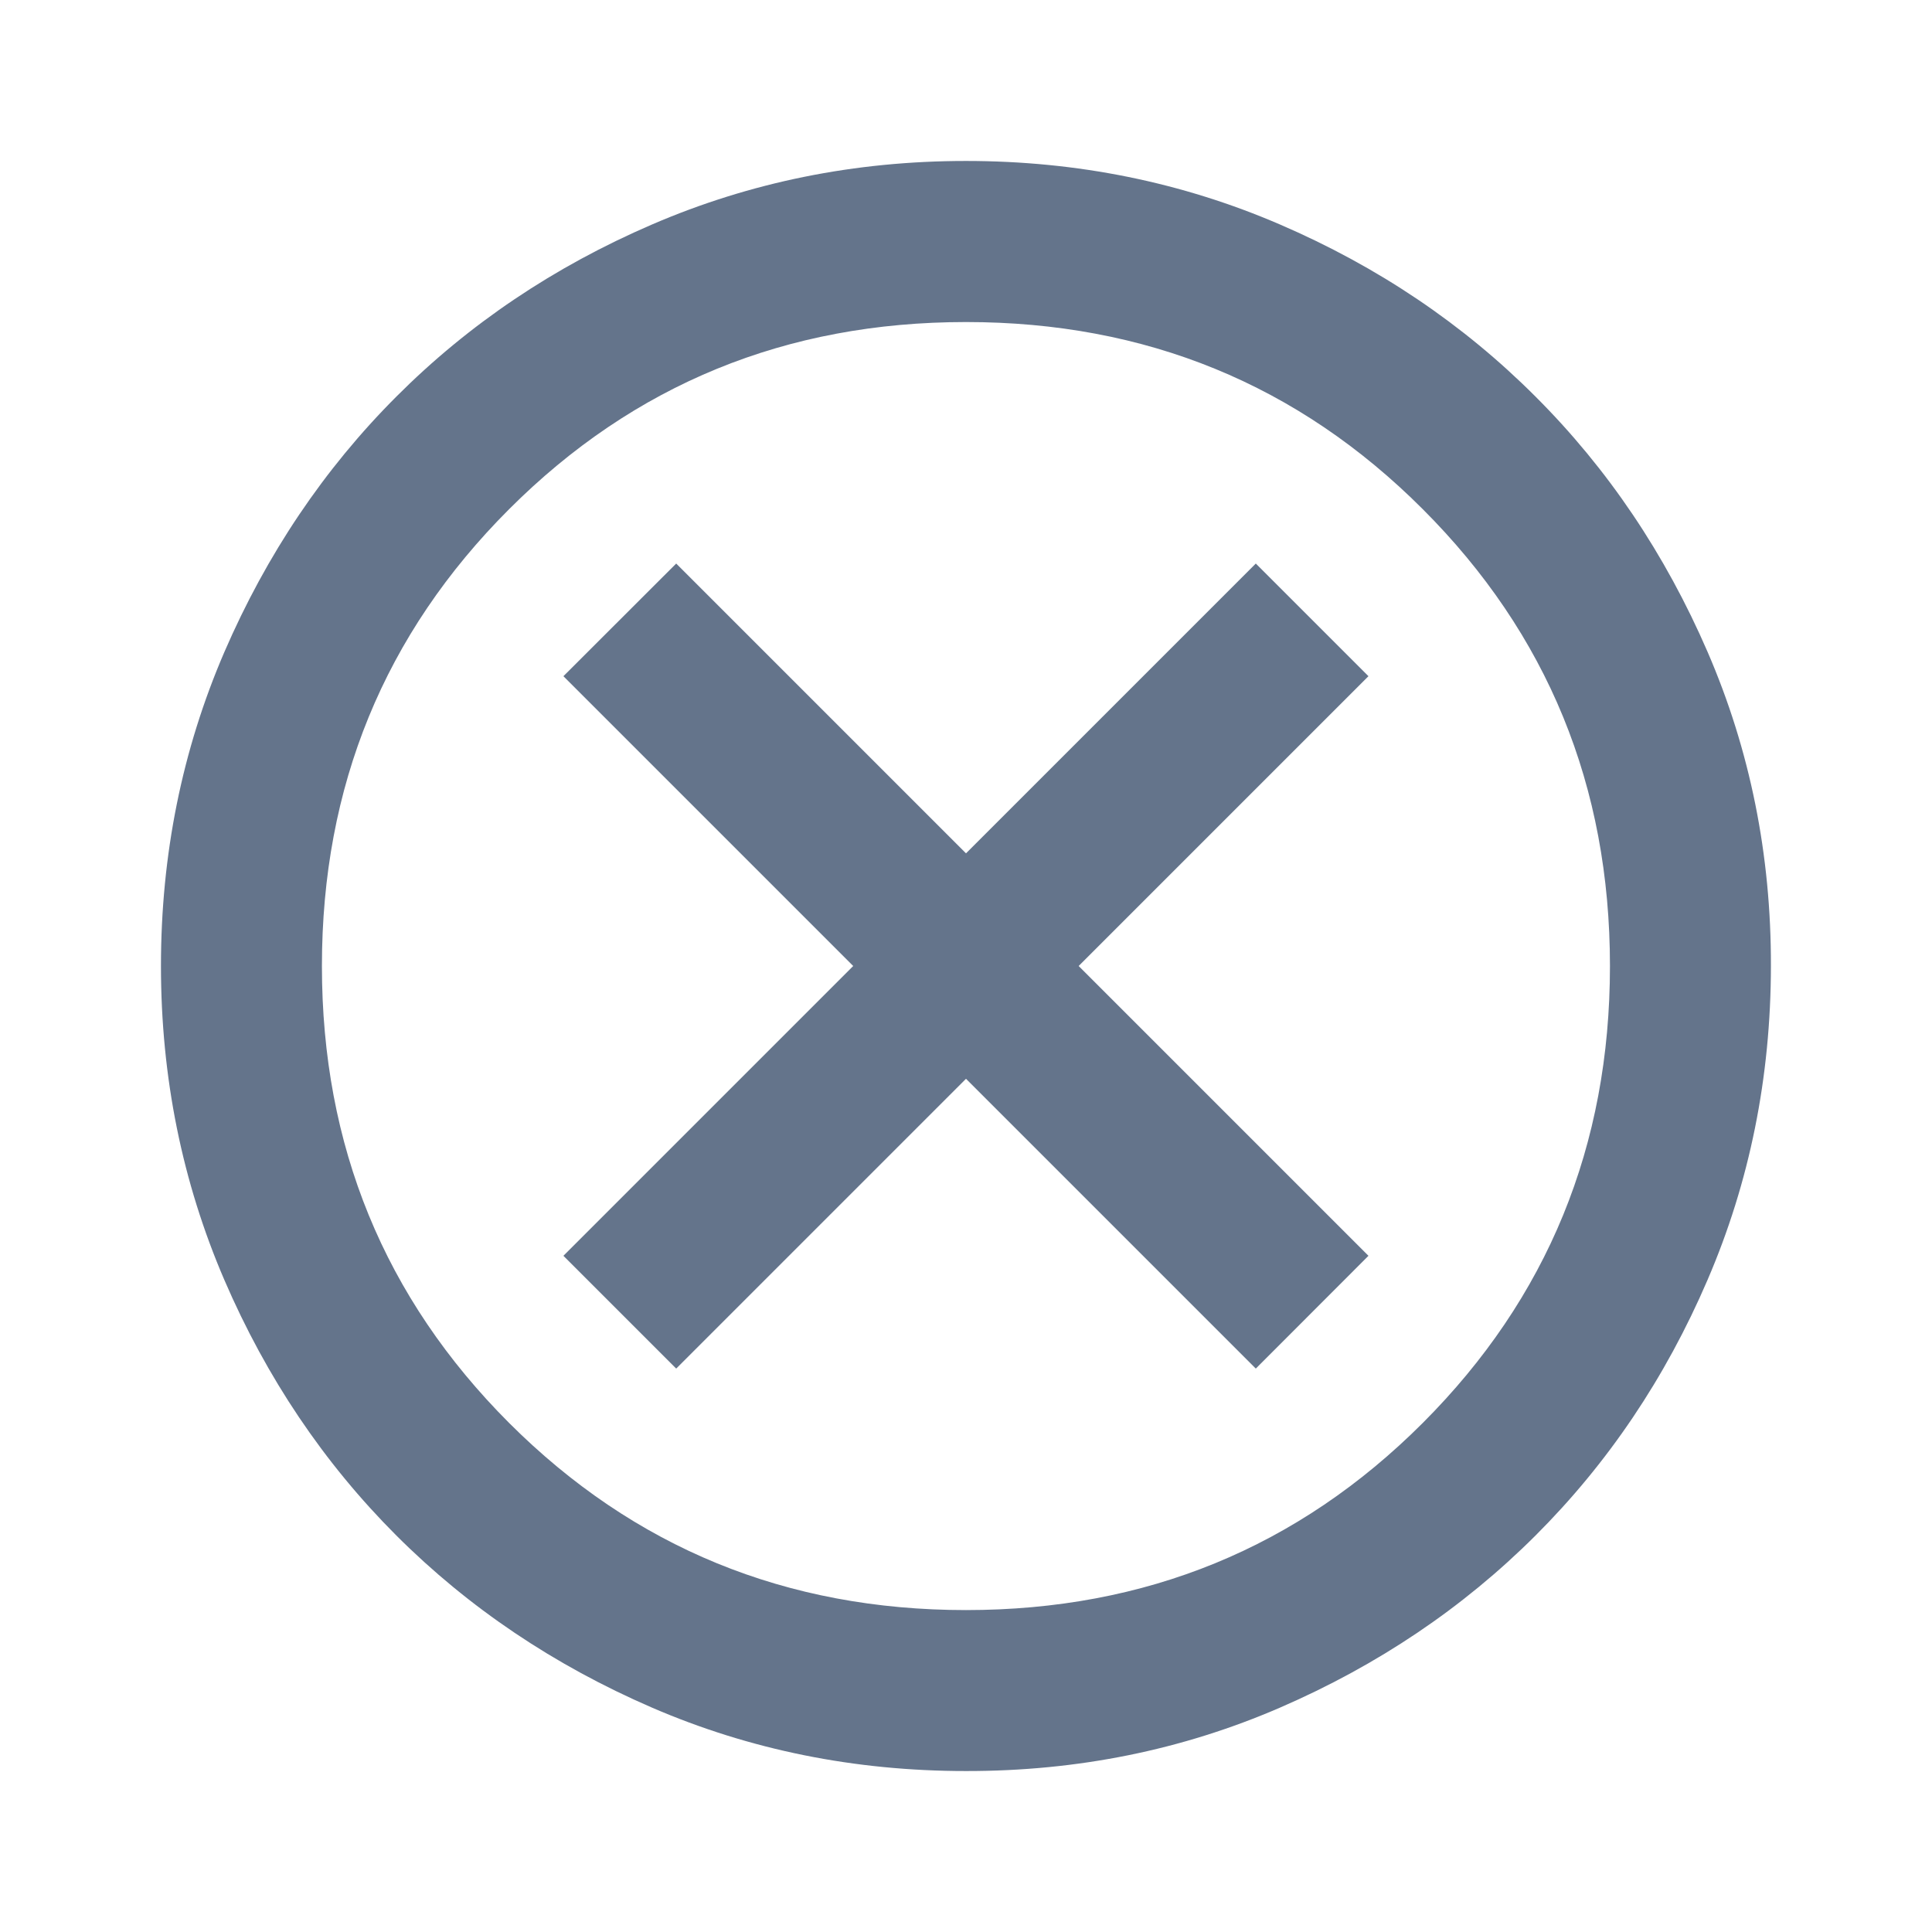 <svg width="16" height="16" viewBox="0 0 16 16" fill="none" xmlns="http://www.w3.org/2000/svg">
<path d="M5.6 11.334L8 8.934L10.4 11.334L11.333 10.4L8.933 8L11.333 5.6L10.4 4.667L8 7.067L5.6 4.667L4.666 5.6L7.066 8L4.666 10.4L5.6 11.334ZM8 14.667C7.077 14.667 6.211 14.492 5.4 14.142C4.589 13.791 3.883 13.316 3.283 12.717C2.683 12.117 2.208 11.412 1.858 10.6C1.509 9.789 1.333 8.922 1.333 8C1.333 7.078 1.508 6.212 1.858 5.4C2.209 4.589 2.684 3.883 3.283 3.284C3.882 2.684 4.588 2.209 5.4 1.859C6.212 1.509 7.078 1.333 8 1.333C8.921 1.333 9.788 1.509 10.6 1.859C11.412 2.209 12.117 2.684 12.716 3.284C13.316 3.883 13.791 4.589 14.142 5.4C14.493 6.212 14.668 7.078 14.666 8C14.665 8.922 14.49 9.789 14.141 10.6C13.792 11.412 13.317 12.117 12.716 12.717C12.116 13.316 11.41 13.791 10.6 14.142C9.789 14.493 8.923 14.668 8 14.667ZM8 13.334C9.489 13.334 10.75 12.817 11.783 11.784C12.816 10.75 13.333 9.489 13.333 8C13.333 6.511 12.816 5.25 11.783 4.217C10.75 3.183 9.489 2.667 8 2.667C6.511 2.667 5.25 3.183 4.216 4.217C3.183 5.25 2.666 6.511 2.666 8C2.666 9.489 3.183 10.75 4.216 11.784C5.25 12.817 6.511 13.334 8 13.334Z" fill="#64748B"/>
</svg>
